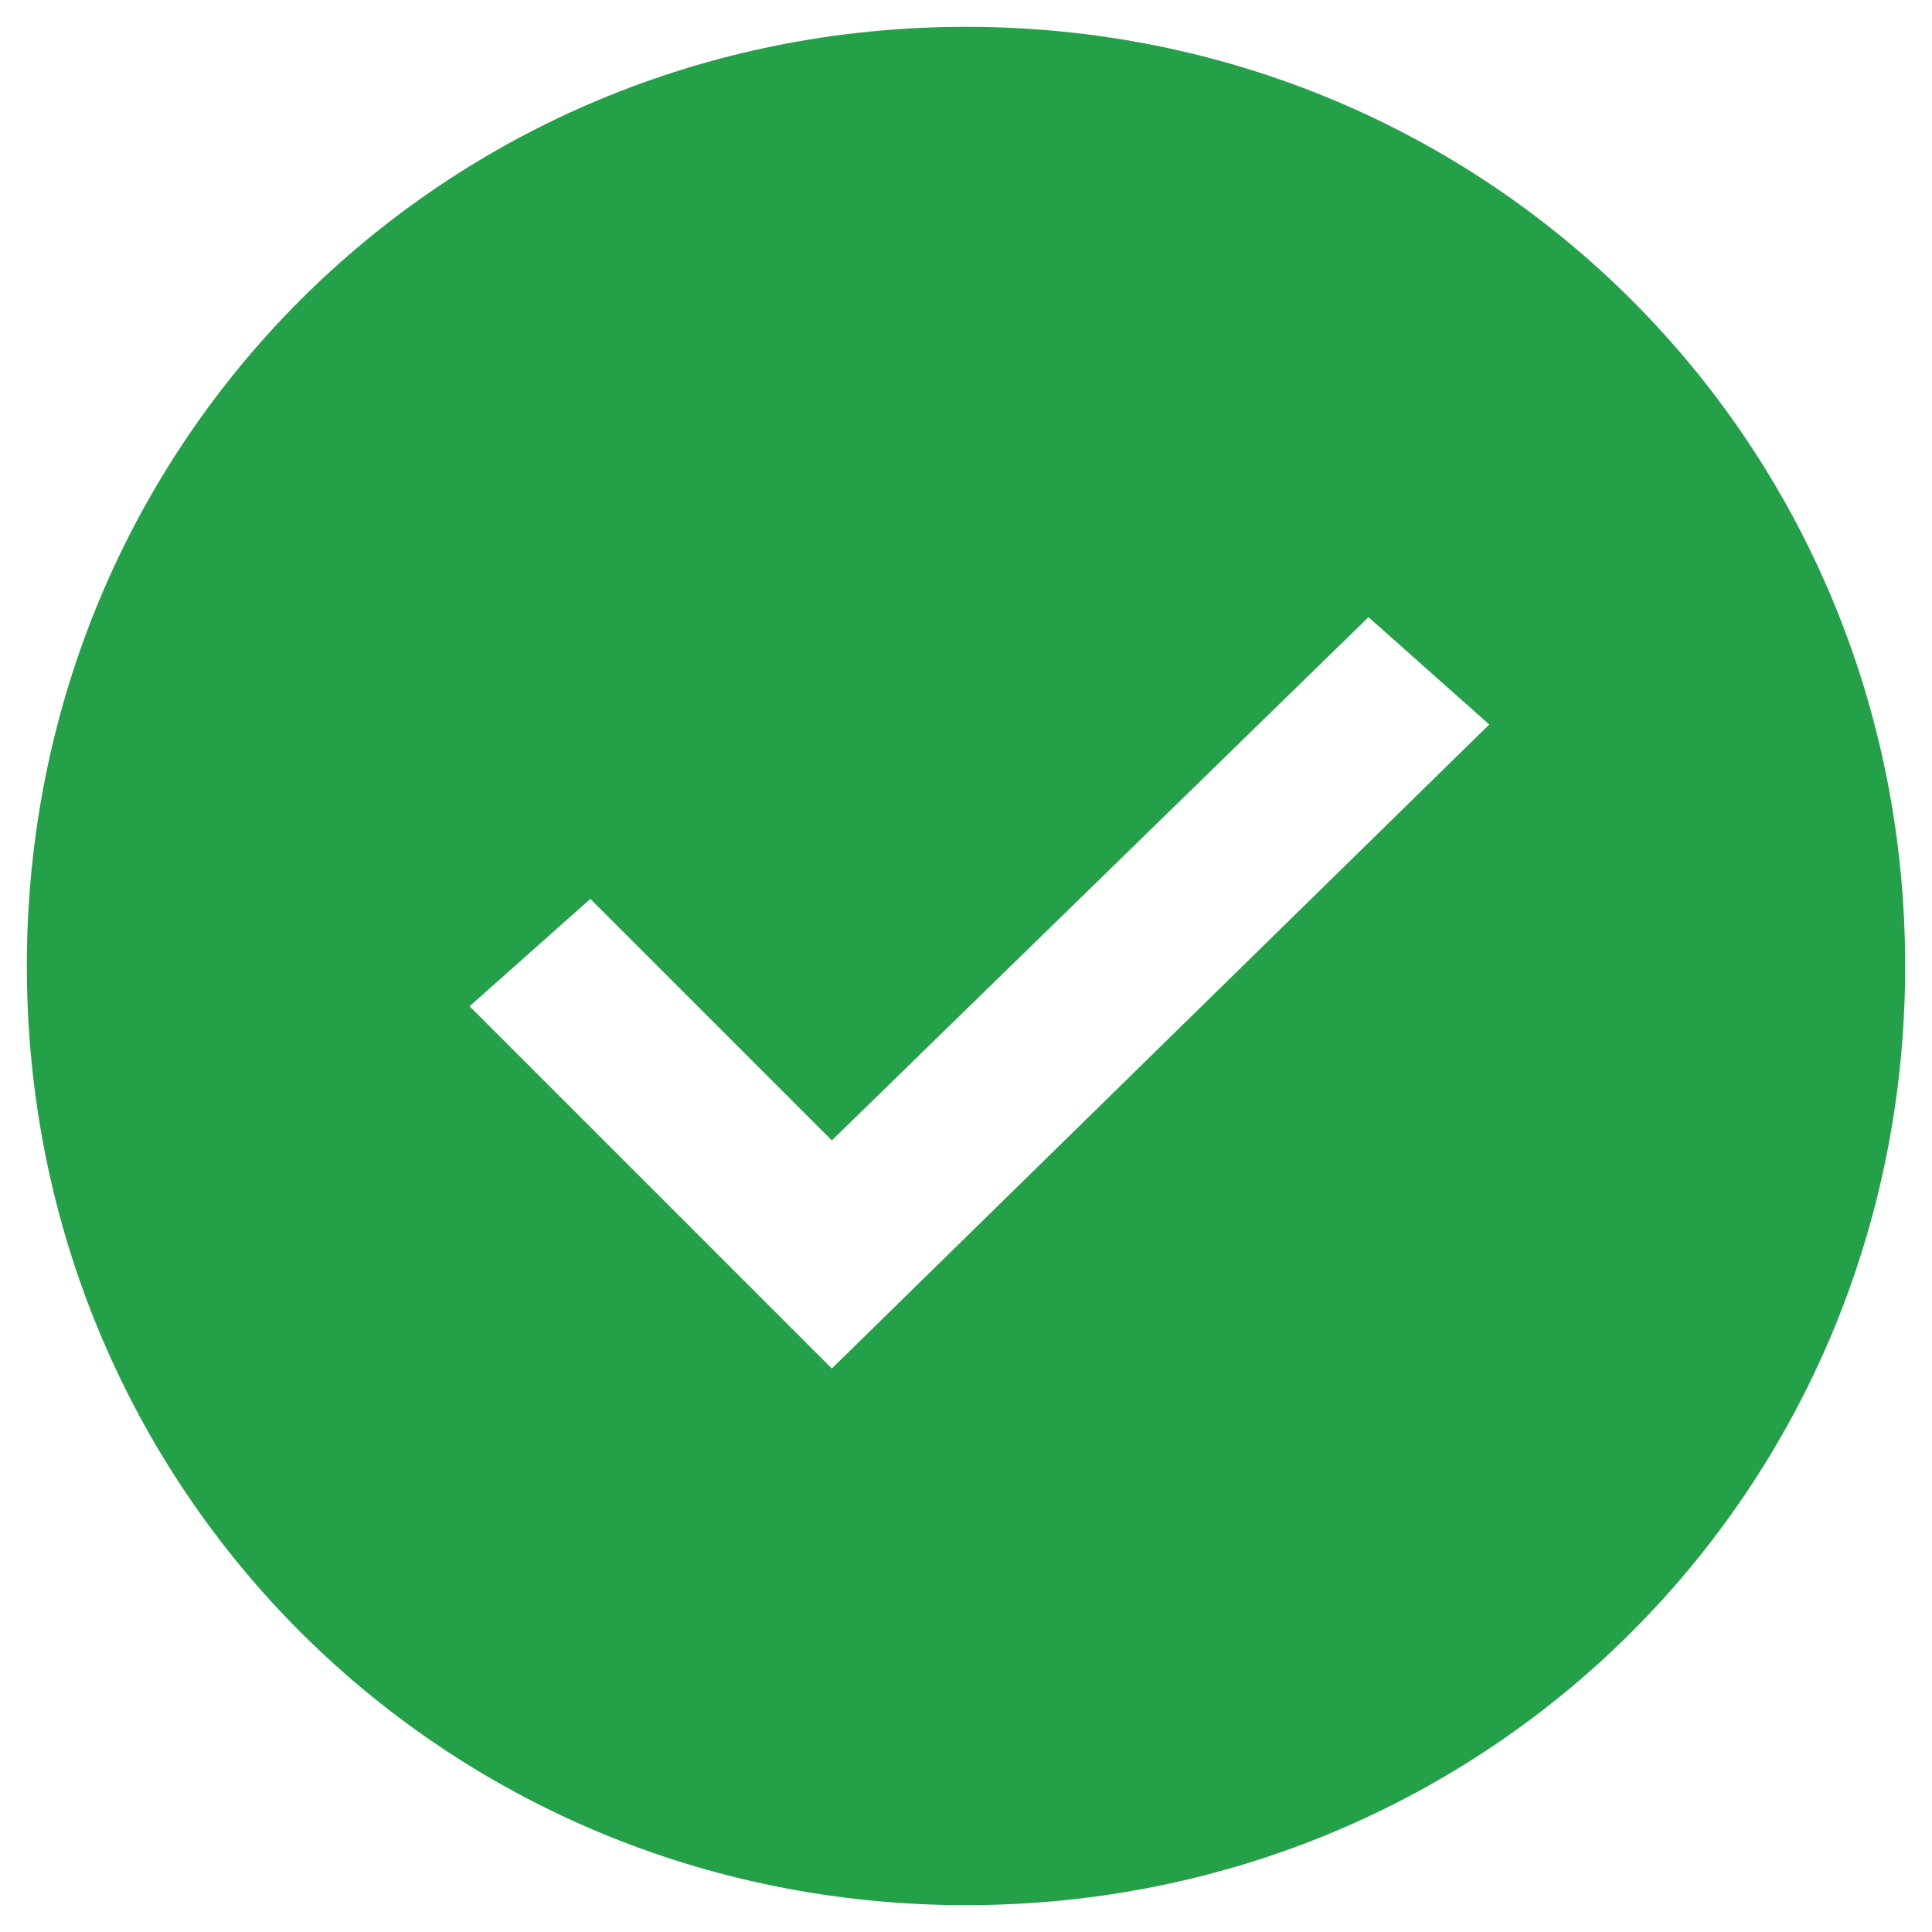 <svg width="18" height="18" viewBox="0 0 18 18" fill="none" xmlns="http://www.w3.org/2000/svg">
<path fill-rule="evenodd" clip-rule="evenodd" d="M9 0.25C4.125 0.25 0.25 4.125 0.25 9C0.25 13.875 4.125 17.75 9 17.75C13.875 17.75 17.75 13.875 17.75 9C17.75 4.125 13.875 0.25 9 0.25ZM7.75 12.75L4.375 9.375L5.5 8.375L7.75 10.625L12.75 5.75L13.875 6.75L7.75 12.75Z" fill="#24A148"/>
</svg>
